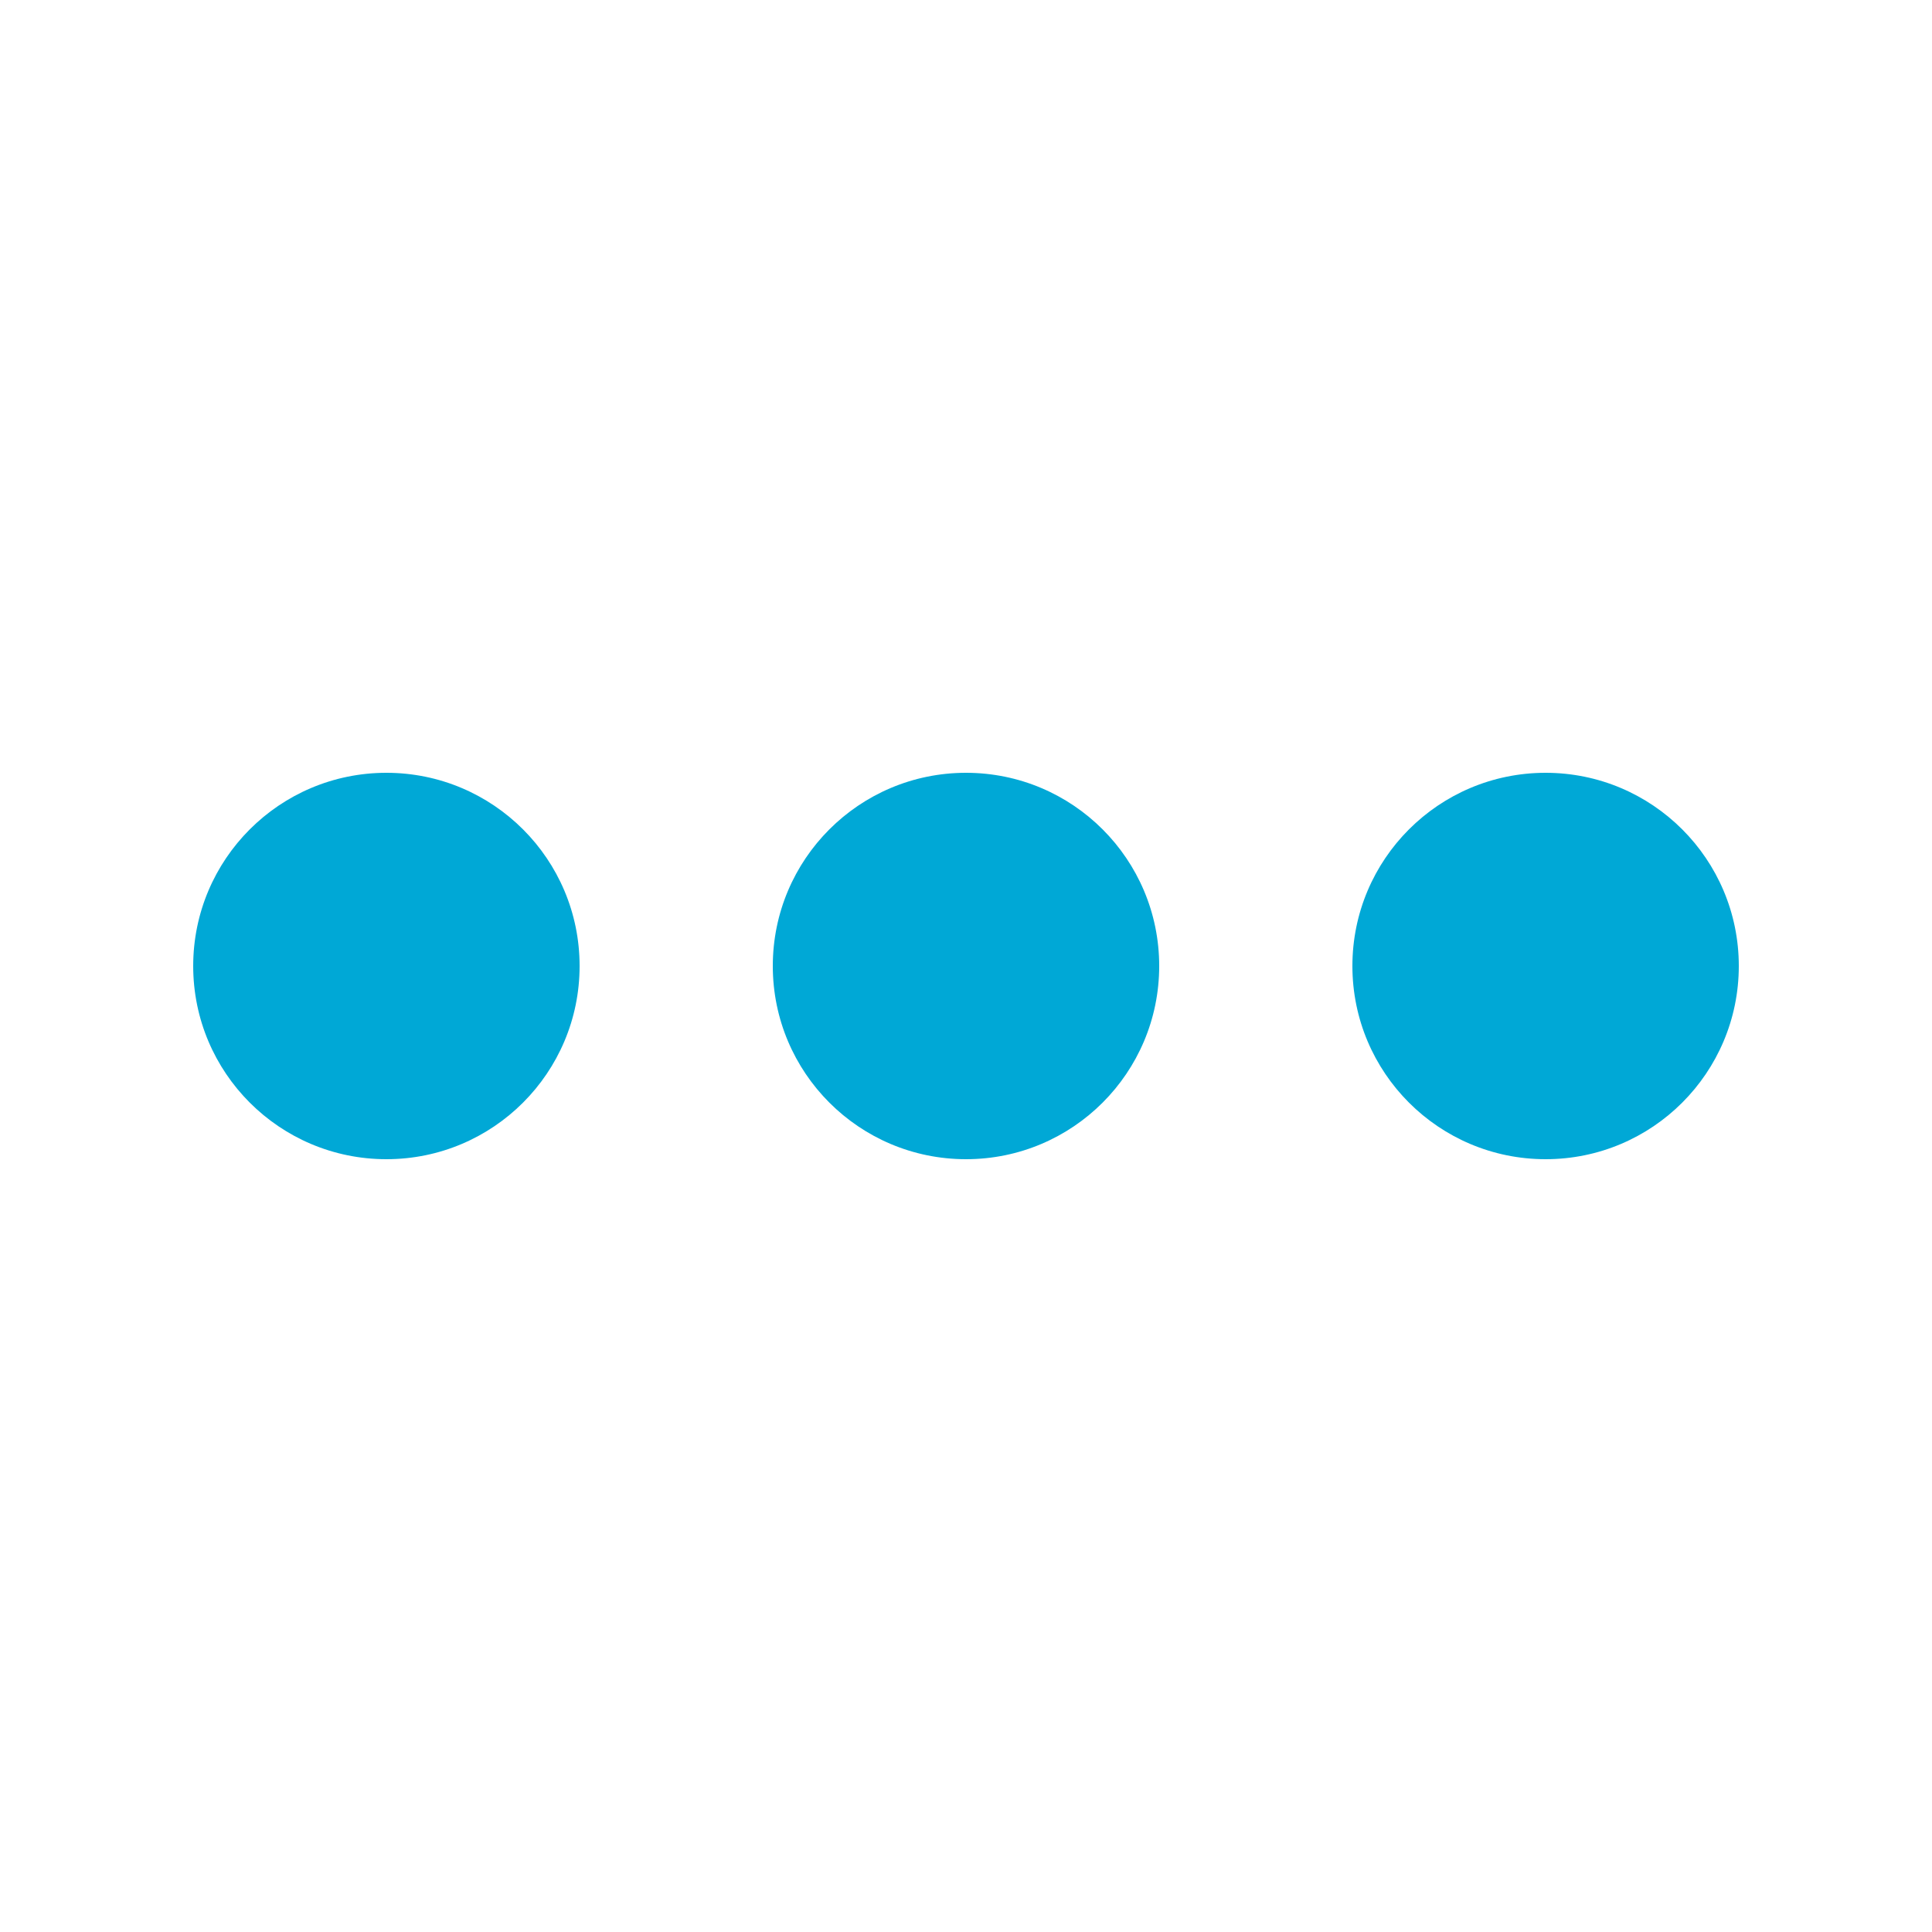 <?xml version="1.0" encoding="UTF-8"?>
<svg width="20px" height="20px" viewBox="0 0 20 20" version="1.1" xmlns="http://www.w3.org/2000/svg" xmlns:xlink="http://www.w3.org/1999/xlink">
    <g id="pin" stroke="none" stroke-width="1" fill="none" fill-rule="evenodd">
      <path fill="#00A8D6" d="M4,12 C2.895,12 2,11.105 2,10 C2,8.895 2.895,8 4,8 C5.105,8 6,8.895 6,10 C6,11.105 5.105,12 4,12 Z M10,12 C8.895,12 8,11.105 8,10 C8,8.895 8.895,8 10,8 C11.105,8 12,8.895 12,10 C12,11.105 11.105,12 10,12 Z M16,12 C14.895,12 14,11.105 14,10 C14,8.895 14.895,8 16,8 C17.105,8 18,8.895 18,10 C18,11.105 17.105,12 16,12 Z" id="path-1"></path>
    </g>
</svg>
